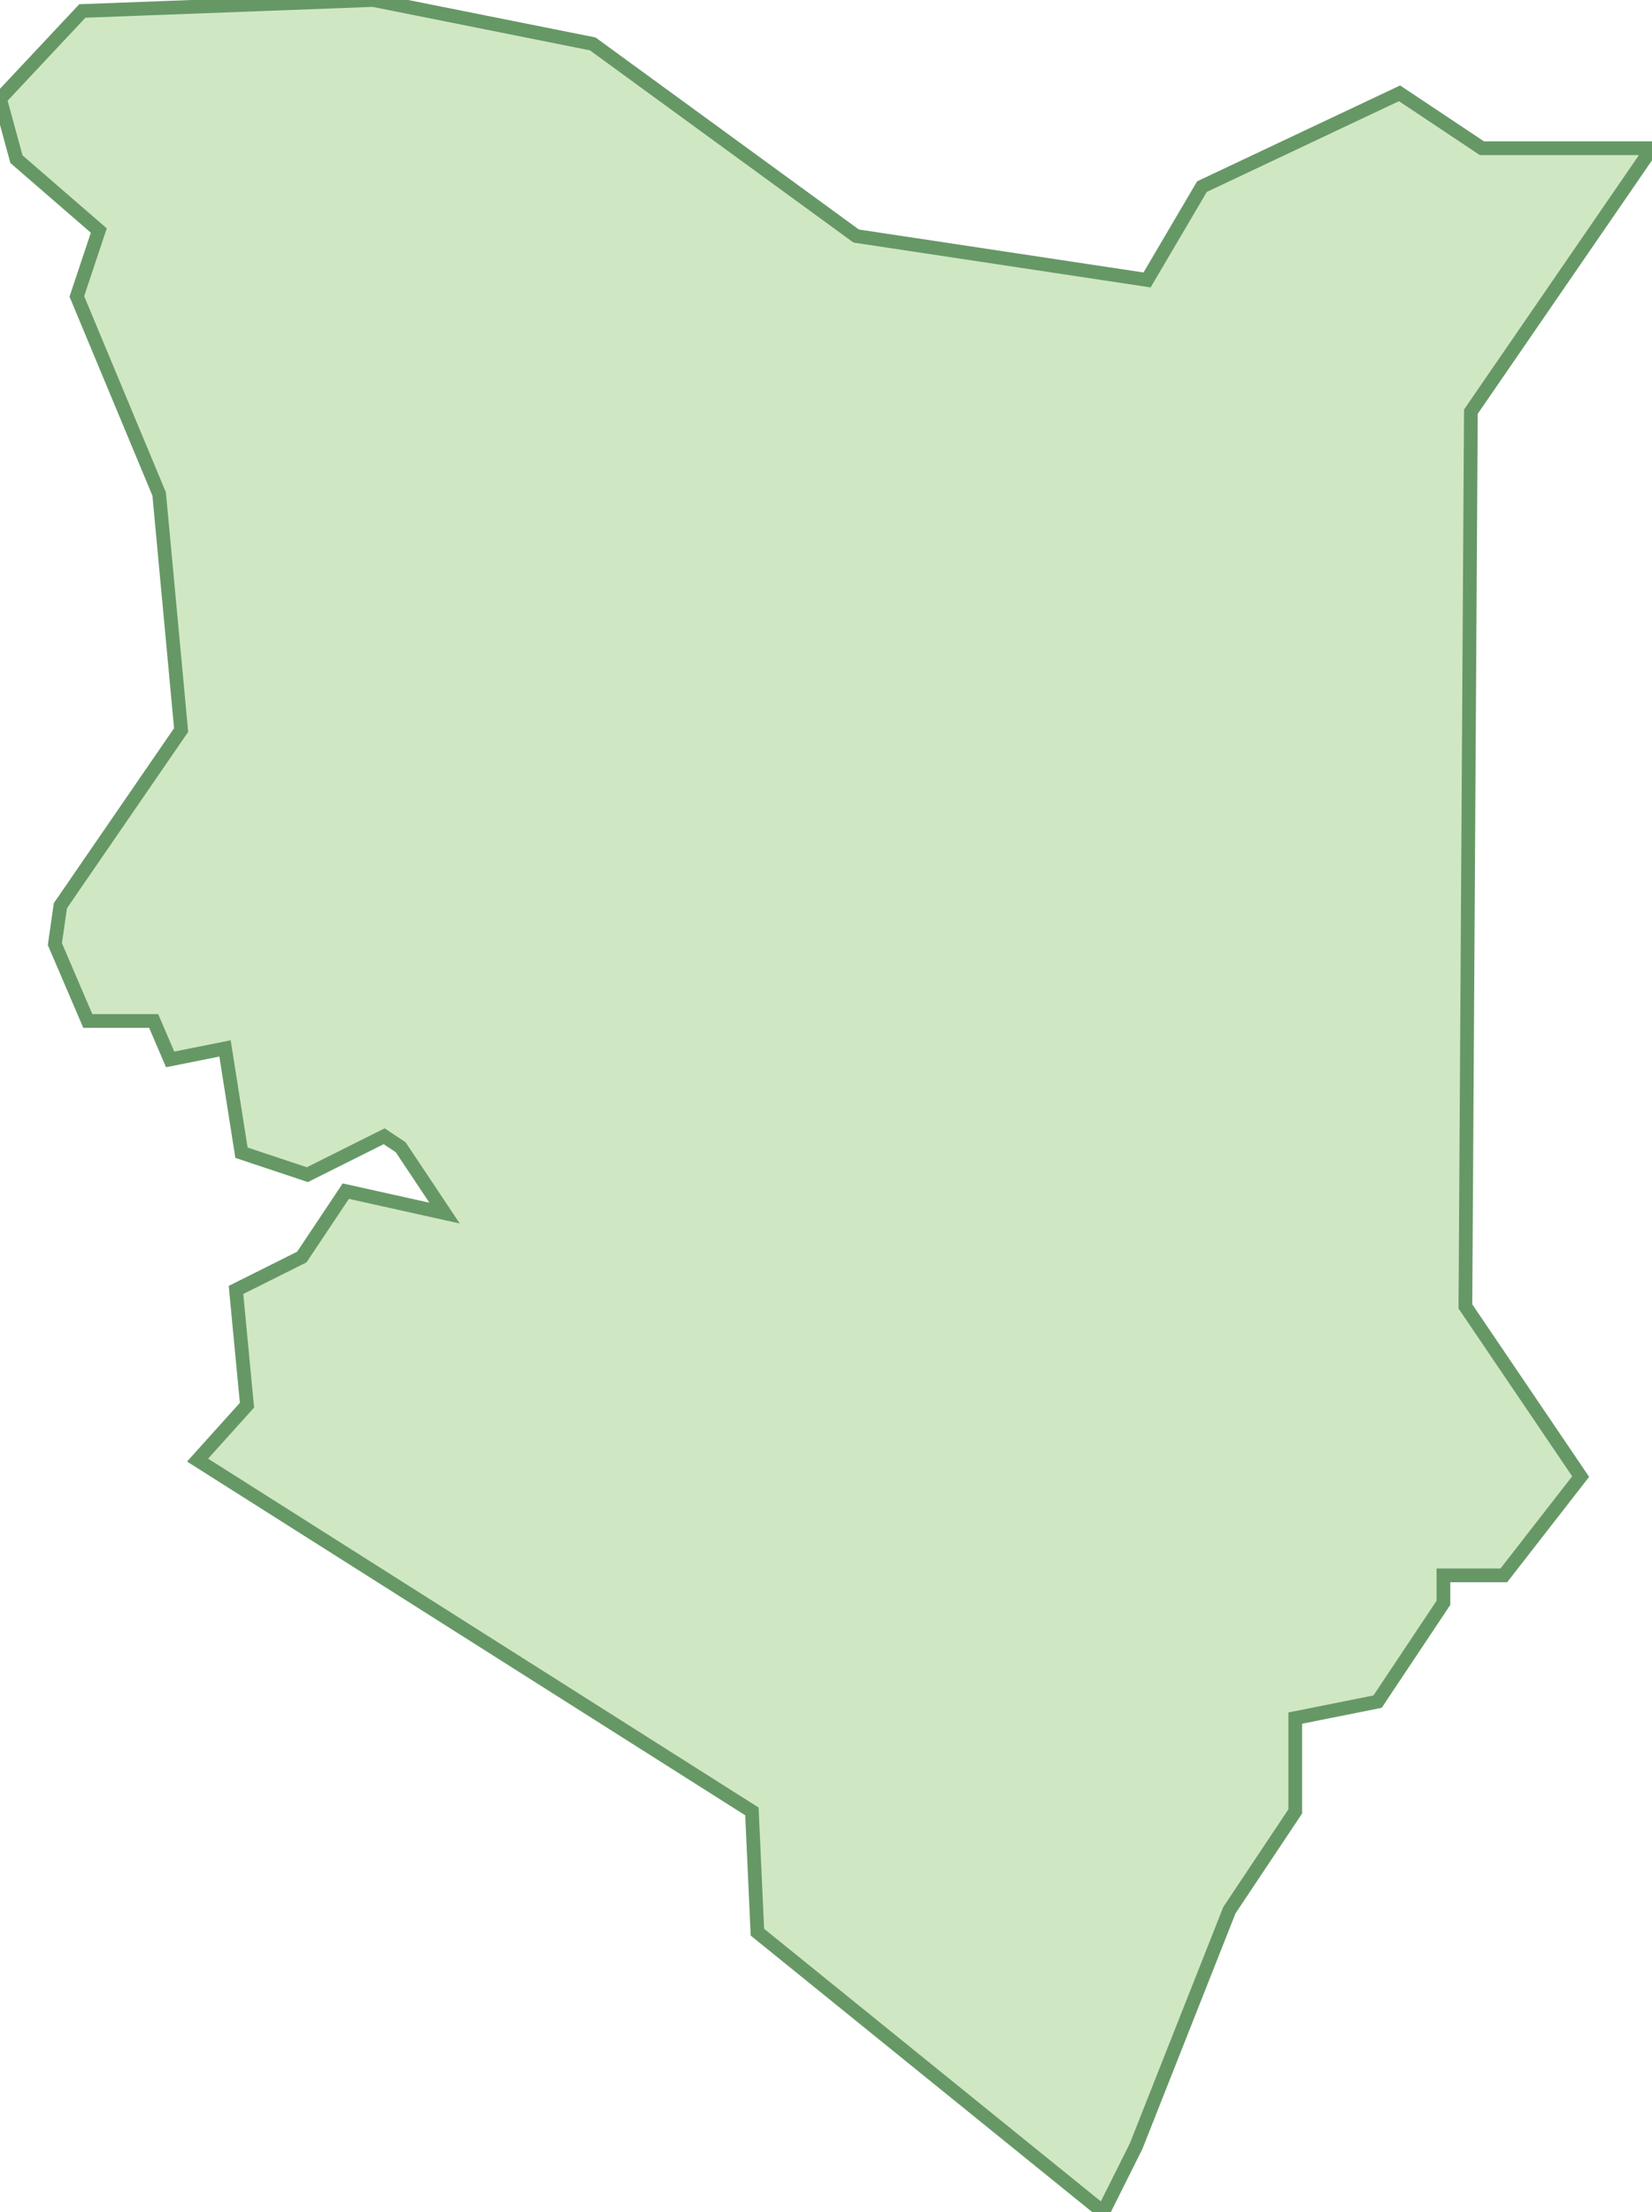 <svg xmlns="http://www.w3.org/2000/svg" viewBox="0 0 30.1 40.3"><path fill="#D0E7C4" stroke="#669866" stroke-width=".25" d="M0 1.8l.3 1.1 1.5 1.3-.4 1.2L2.9 9l.4 4.3-2.2 3.2-.1.7.6 1.4h1.2l.3.7 1-.2.3 1.9 1.2.4 1.4-.7.3.2.8 1.2-1.8-.4-.8 1.2-1.2.6.2 2.1-.9 1L13.7 33l.1 2.2 6.3 5.1.6-1.2 1.7-4.3 1.2-1.8v-1.7l1.5-.3 1.2-1.8v-.5h1.1l1.4-1.8-2.1-3.1.1-16.3 3.3-4.8H27l-1.5-1-3.6 1.7-1 1.7-5.3-.8L10.8.8l-4-.8-5.3.2z"/></svg>
